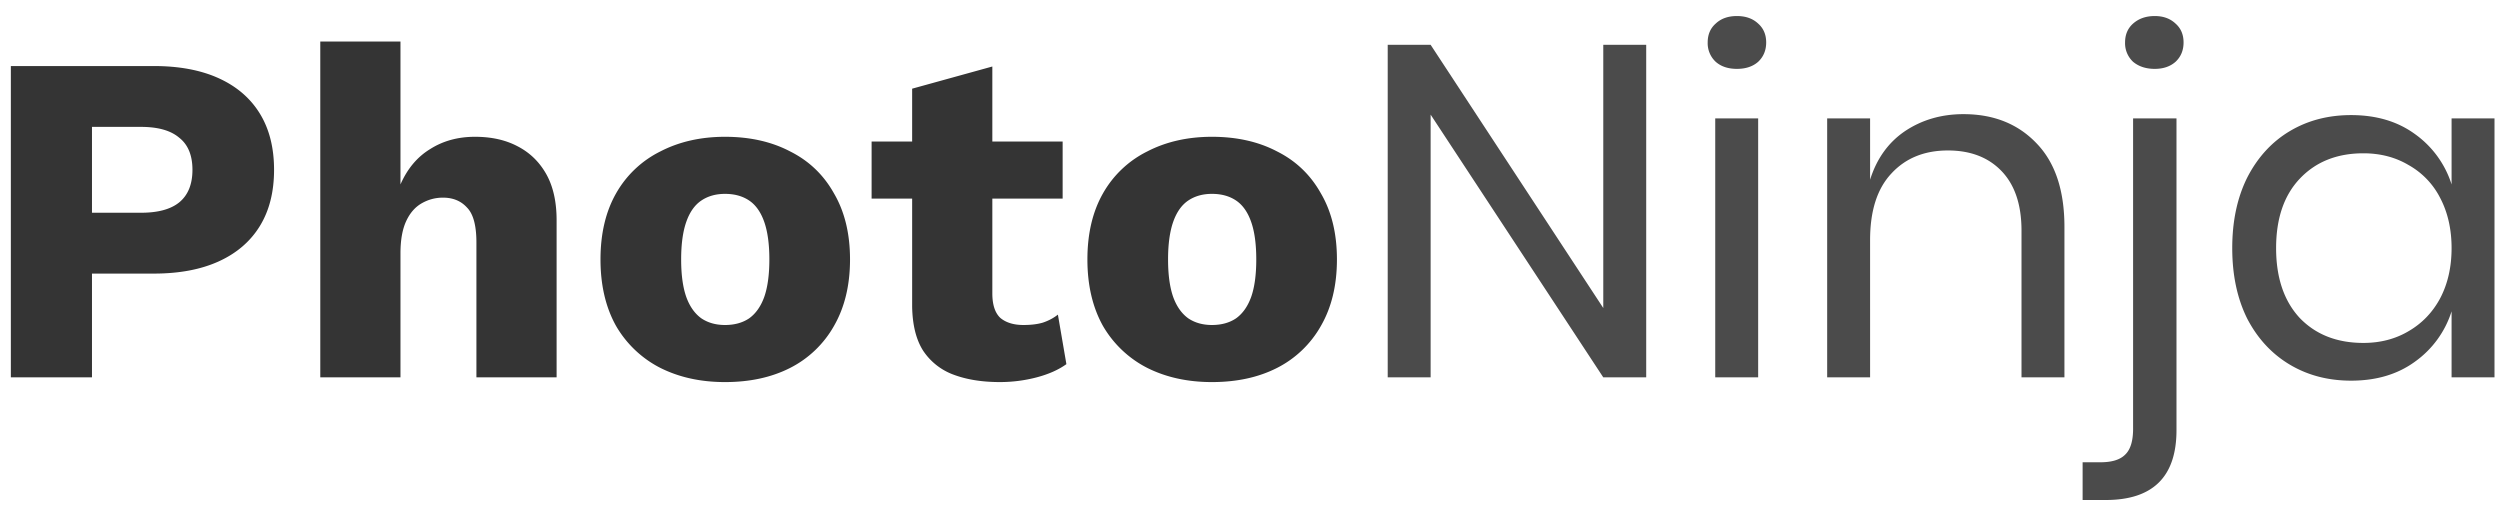  <svg
      xmlns="http://www.w3.org/2000/svg"
      width="106"
      height="22"
      fill="none"
      viewBox="0 0 106 22"
    >
      <path
        fill="#343434"
        d="M6.52 2.8c1.08 0 2 .173 2.76.52.76.347 1.34.847 1.74 1.5.4.653.6 1.447.6 2.38 0 .933-.2 1.727-.6 2.38-.4.653-.98 1.153-1.74 1.5s-1.68.52-2.76.52H3.9V16H.46V2.8h6.06zm-.54 6.22c.72 0 1.26-.147 1.62-.44.373-.307.56-.767.56-1.38 0-.613-.187-1.067-.56-1.36-.36-.307-.9-.46-1.62-.46H3.9v3.64h2.08zm7.6 6.98V1.76h3.4v6.06c.293-.667.713-1.167 1.26-1.5.546-.347 1.18-.52 1.9-.52.693 0 1.293.133 1.8.4.52.267.926.66 1.22 1.18.293.52.44 1.173.44 1.96V16h-3.4v-5.72c0-.72-.134-1.213-.4-1.48-.254-.28-.594-.42-1.02-.42-.32 0-.62.08-.9.24-.28.16-.5.413-.66.76-.16.347-.24.8-.24 1.36V16h-3.4zM30.741 5.8c1.053 0 1.973.207 2.76.62.8.4 1.42.993 1.86 1.78.453.773.68 1.707.68 2.8 0 1.093-.227 2.033-.68 2.82a4.436 4.436 0 01-1.86 1.78c-.787.4-1.707.6-2.76.6-1.027 0-1.94-.2-2.74-.6a4.565 4.565 0 01-1.88-1.78c-.44-.787-.66-1.727-.66-2.82 0-1.093.22-2.027.66-2.8a4.402 4.402 0 011.88-1.78c.8-.413 1.713-.62 2.74-.62zm0 2.42c-.387 0-.72.093-1 .28-.28.187-.494.487-.64.9-.147.413-.22.947-.22 1.6 0 .653.073 1.187.22 1.6.146.4.36.7.64.9.28.187.613.28 1 .28.4 0 .74-.093 1.02-.28.28-.2.493-.5.64-.9.146-.413.22-.947.22-1.6 0-.653-.074-1.187-.22-1.6-.147-.413-.36-.713-.64-.9-.28-.187-.62-.28-1.02-.28zm11.334-5.4v9.62c0 .48.113.827.34 1.04.24.2.566.3.98.3.32 0 .593-.033.82-.1.24-.08.453-.193.64-.34l.36 2.1c-.334.24-.754.427-1.26.56-.507.133-1.027.2-1.56.2-.76 0-1.42-.107-1.98-.32a2.632 2.632 0 01-1.28-1.02c-.294-.467-.447-1.087-.46-1.86V3.76l3.4-.94zM45.056 6v2.42h-8.1V6h8.1zm6.33-.2c1.054 0 1.974.207 2.76.62.8.4 1.42.993 1.86 1.78.454.773.68 1.707.68 2.8 0 1.093-.226 2.033-.68 2.82a4.436 4.436 0 01-1.86 1.78c-.786.4-1.706.6-2.76.6-1.026 0-1.94-.2-2.74-.6a4.564 4.564 0 01-1.88-1.78c-.44-.787-.66-1.727-.66-2.82 0-1.093.22-2.027.66-2.8a4.401 4.401 0 011.88-1.78c.8-.413 1.714-.62 2.74-.62zm0 2.42c-.386 0-.72.093-1 .28-.28.187-.493.487-.64.9-.146.413-.22.947-.22 1.6 0 .653.074 1.187.22 1.6.147.4.36.7.64.9.28.187.614.28 1 .28.4 0 .74-.093 1.02-.28.28-.2.494-.5.64-.9.147-.413.22-.947.22-1.6 0-.653-.073-1.187-.22-1.6-.146-.413-.36-.713-.64-.9-.28-.187-.62-.28-1.02-.28z"
      ></path>
      <path
        fill="#4B4B4B"
        d="M69.799 16h-1.82l-7.32-11.14V16h-1.82V1.9h1.82l7.32 11.16V1.9h1.82V16zm2.607-14.2c0-.333.113-.6.34-.8.226-.213.526-.32.9-.32.373 0 .673.107.9.32.226.2.34.467.34.8s-.114.607-.34.82c-.227.2-.527.3-.9.3-.374 0-.674-.1-.9-.3a1.076 1.076 0 01-.34-.82zm2.14 3.22V16h-1.82V5.02h1.82zm8.706-.18c1.28 0 2.313.413 3.1 1.24.786.813 1.18 1.993 1.18 3.54V16h-1.82V9.78c0-1.093-.28-1.933-.84-2.52-.56-.587-1.32-.88-2.28-.88-1 0-1.8.327-2.4.98-.6.64-.9 1.58-.9 2.82V16h-1.82V5.02h1.82v2.6c.28-.893.773-1.58 1.48-2.06.72-.48 1.546-.72 2.48-.72zm8.111-1.92c-.373 0-.68-.1-.92-.3a1.076 1.076 0 01-.34-.82c0-.333.114-.6.34-.8.24-.213.547-.32.92-.32.36 0 .654.107.88.32.227.2.34.467.34.8s-.113.607-.34.82c-.226.2-.52.3-.88.3zm-3.06 16.68h.76c.48 0 .827-.107 1.04-.32.227-.213.34-.58.34-1.1V5.02h1.84v13.22c0 1.973-1 2.96-3 2.96h-.98v-1.6zM99.687 4.88c1.066 0 1.966.267 2.7.8a4.157 4.157 0 011.56 2.14v-2.8h1.82V16h-1.82v-2.8a4.157 4.157 0 01-1.56 2.14c-.734.533-1.634.8-2.7.8-.974 0-1.84-.227-2.6-.68-.76-.453-1.36-1.1-1.8-1.94-.427-.853-.64-1.853-.64-3s.213-2.147.64-3c.44-.853 1.04-1.507 1.8-1.96.76-.453 1.626-.68 2.6-.68zm.52 1.62c-1.12 0-2.02.36-2.7 1.08-.667.707-1 1.687-1 2.94s.333 2.24 1 2.96c.68.707 1.58 1.06 2.7 1.06.72 0 1.36-.167 1.92-.5.573-.333 1.02-.8 1.34-1.4.32-.613.48-1.32.48-2.12s-.16-1.507-.48-2.12a3.318 3.318 0 00-1.34-1.4c-.56-.333-1.2-.5-1.92-.5z"
      ></path>
    </svg>